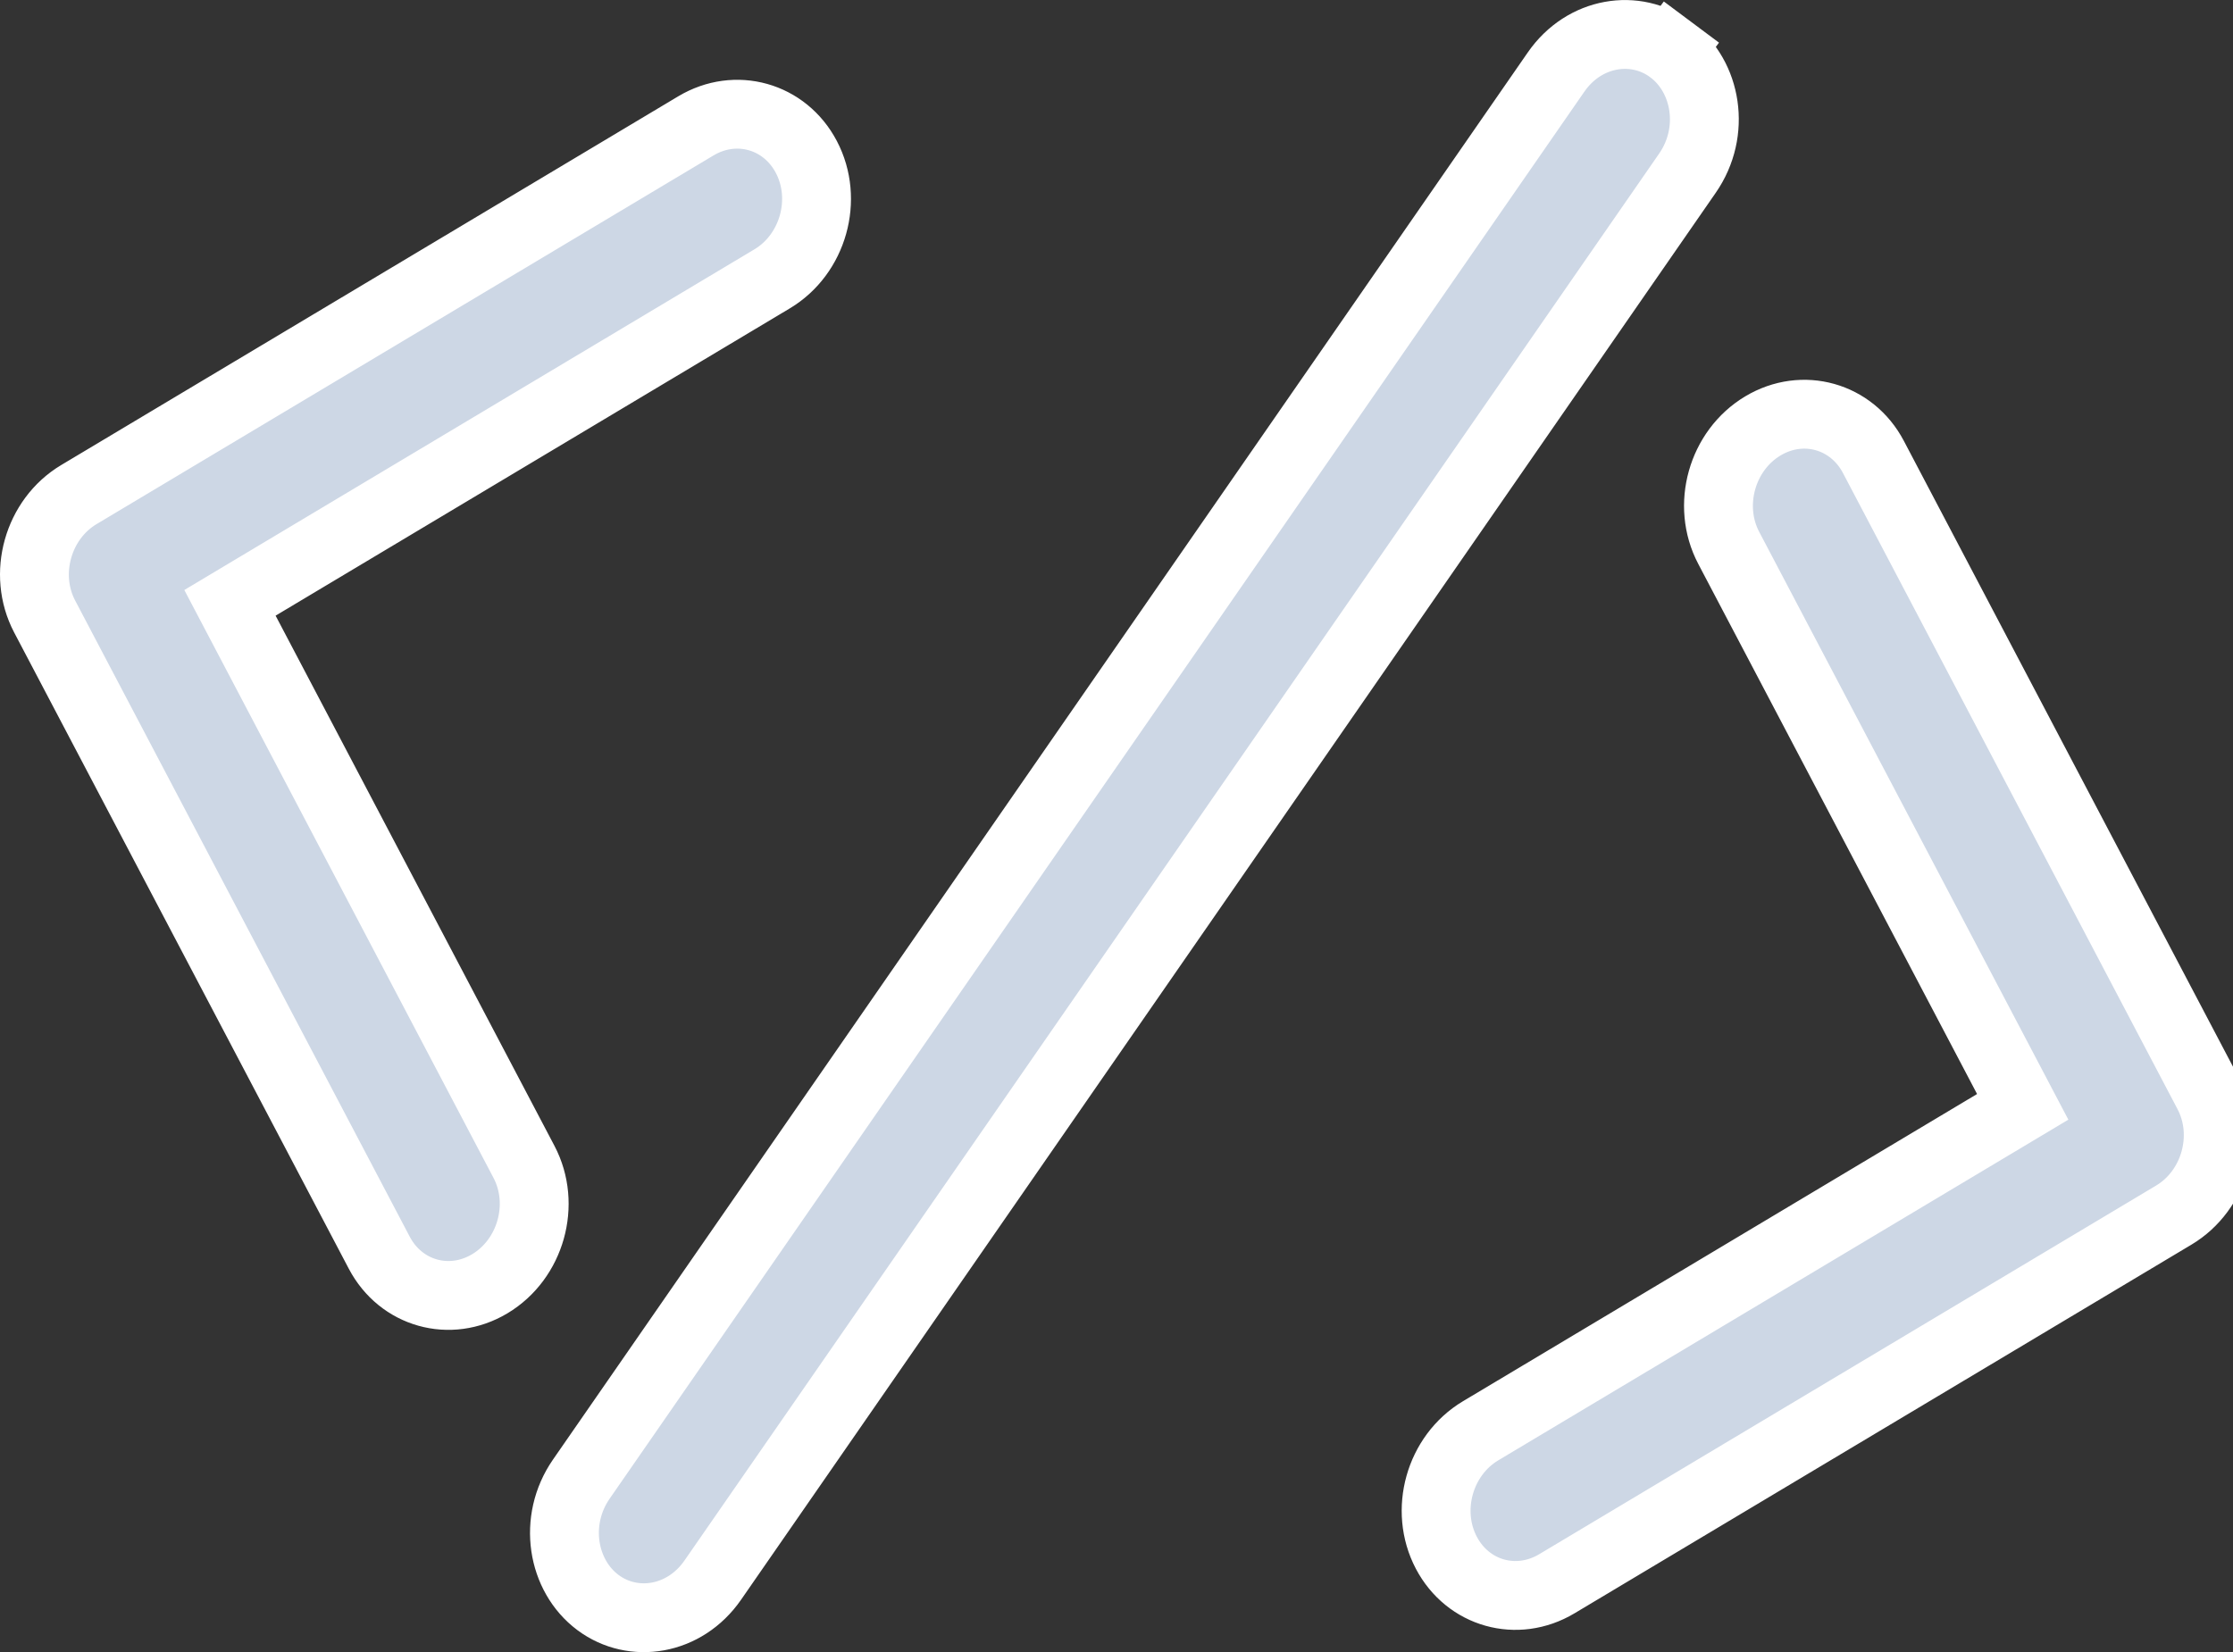 <svg width="227" height="168" viewBox="0 0 227 168" fill="none" xmlns="http://www.w3.org/2000/svg">
<rect x="0" y="0" width="227" height="168" fill="#333333" stroke="none"/>
<path d="M26.221 59.597L23.377 61.297L24.919 64.23L53.267 118.142C55.534 122.452 53.963 128.042 49.786 130.539C45.737 132.959 40.753 131.559 38.556 127.38L4.539 62.686C2.272 58.376 3.843 52.786 8.02 50.289L70.74 12.8C74.789 10.38 79.773 11.78 81.97 15.959C84.236 20.269 82.665 25.859 78.488 28.356L26.221 59.597ZM169.85 5.048L171.944 2.243L169.85 5.048C173.514 7.783 174.456 13.399 171.545 17.602L72.455 160.676C69.59 164.811 64.366 165.619 60.791 162.952C57.127 160.217 56.186 154.601 59.097 150.398L158.187 7.324C161.051 3.189 166.276 2.381 169.85 5.048ZM202.779 114.247L205.623 112.547L204.081 109.614L175.733 55.702C173.466 51.392 175.037 45.802 179.214 43.305C183.263 40.885 188.247 42.285 190.444 46.464L224.461 111.158C226.728 115.468 225.157 121.058 220.98 123.555L158.26 161.044C154.211 163.464 149.227 162.064 147.03 157.885C144.764 153.575 146.335 147.985 150.512 145.488L202.779 114.247Z" fill="#CDD7E5" stroke="white" stroke-width="7"/>
</svg>
